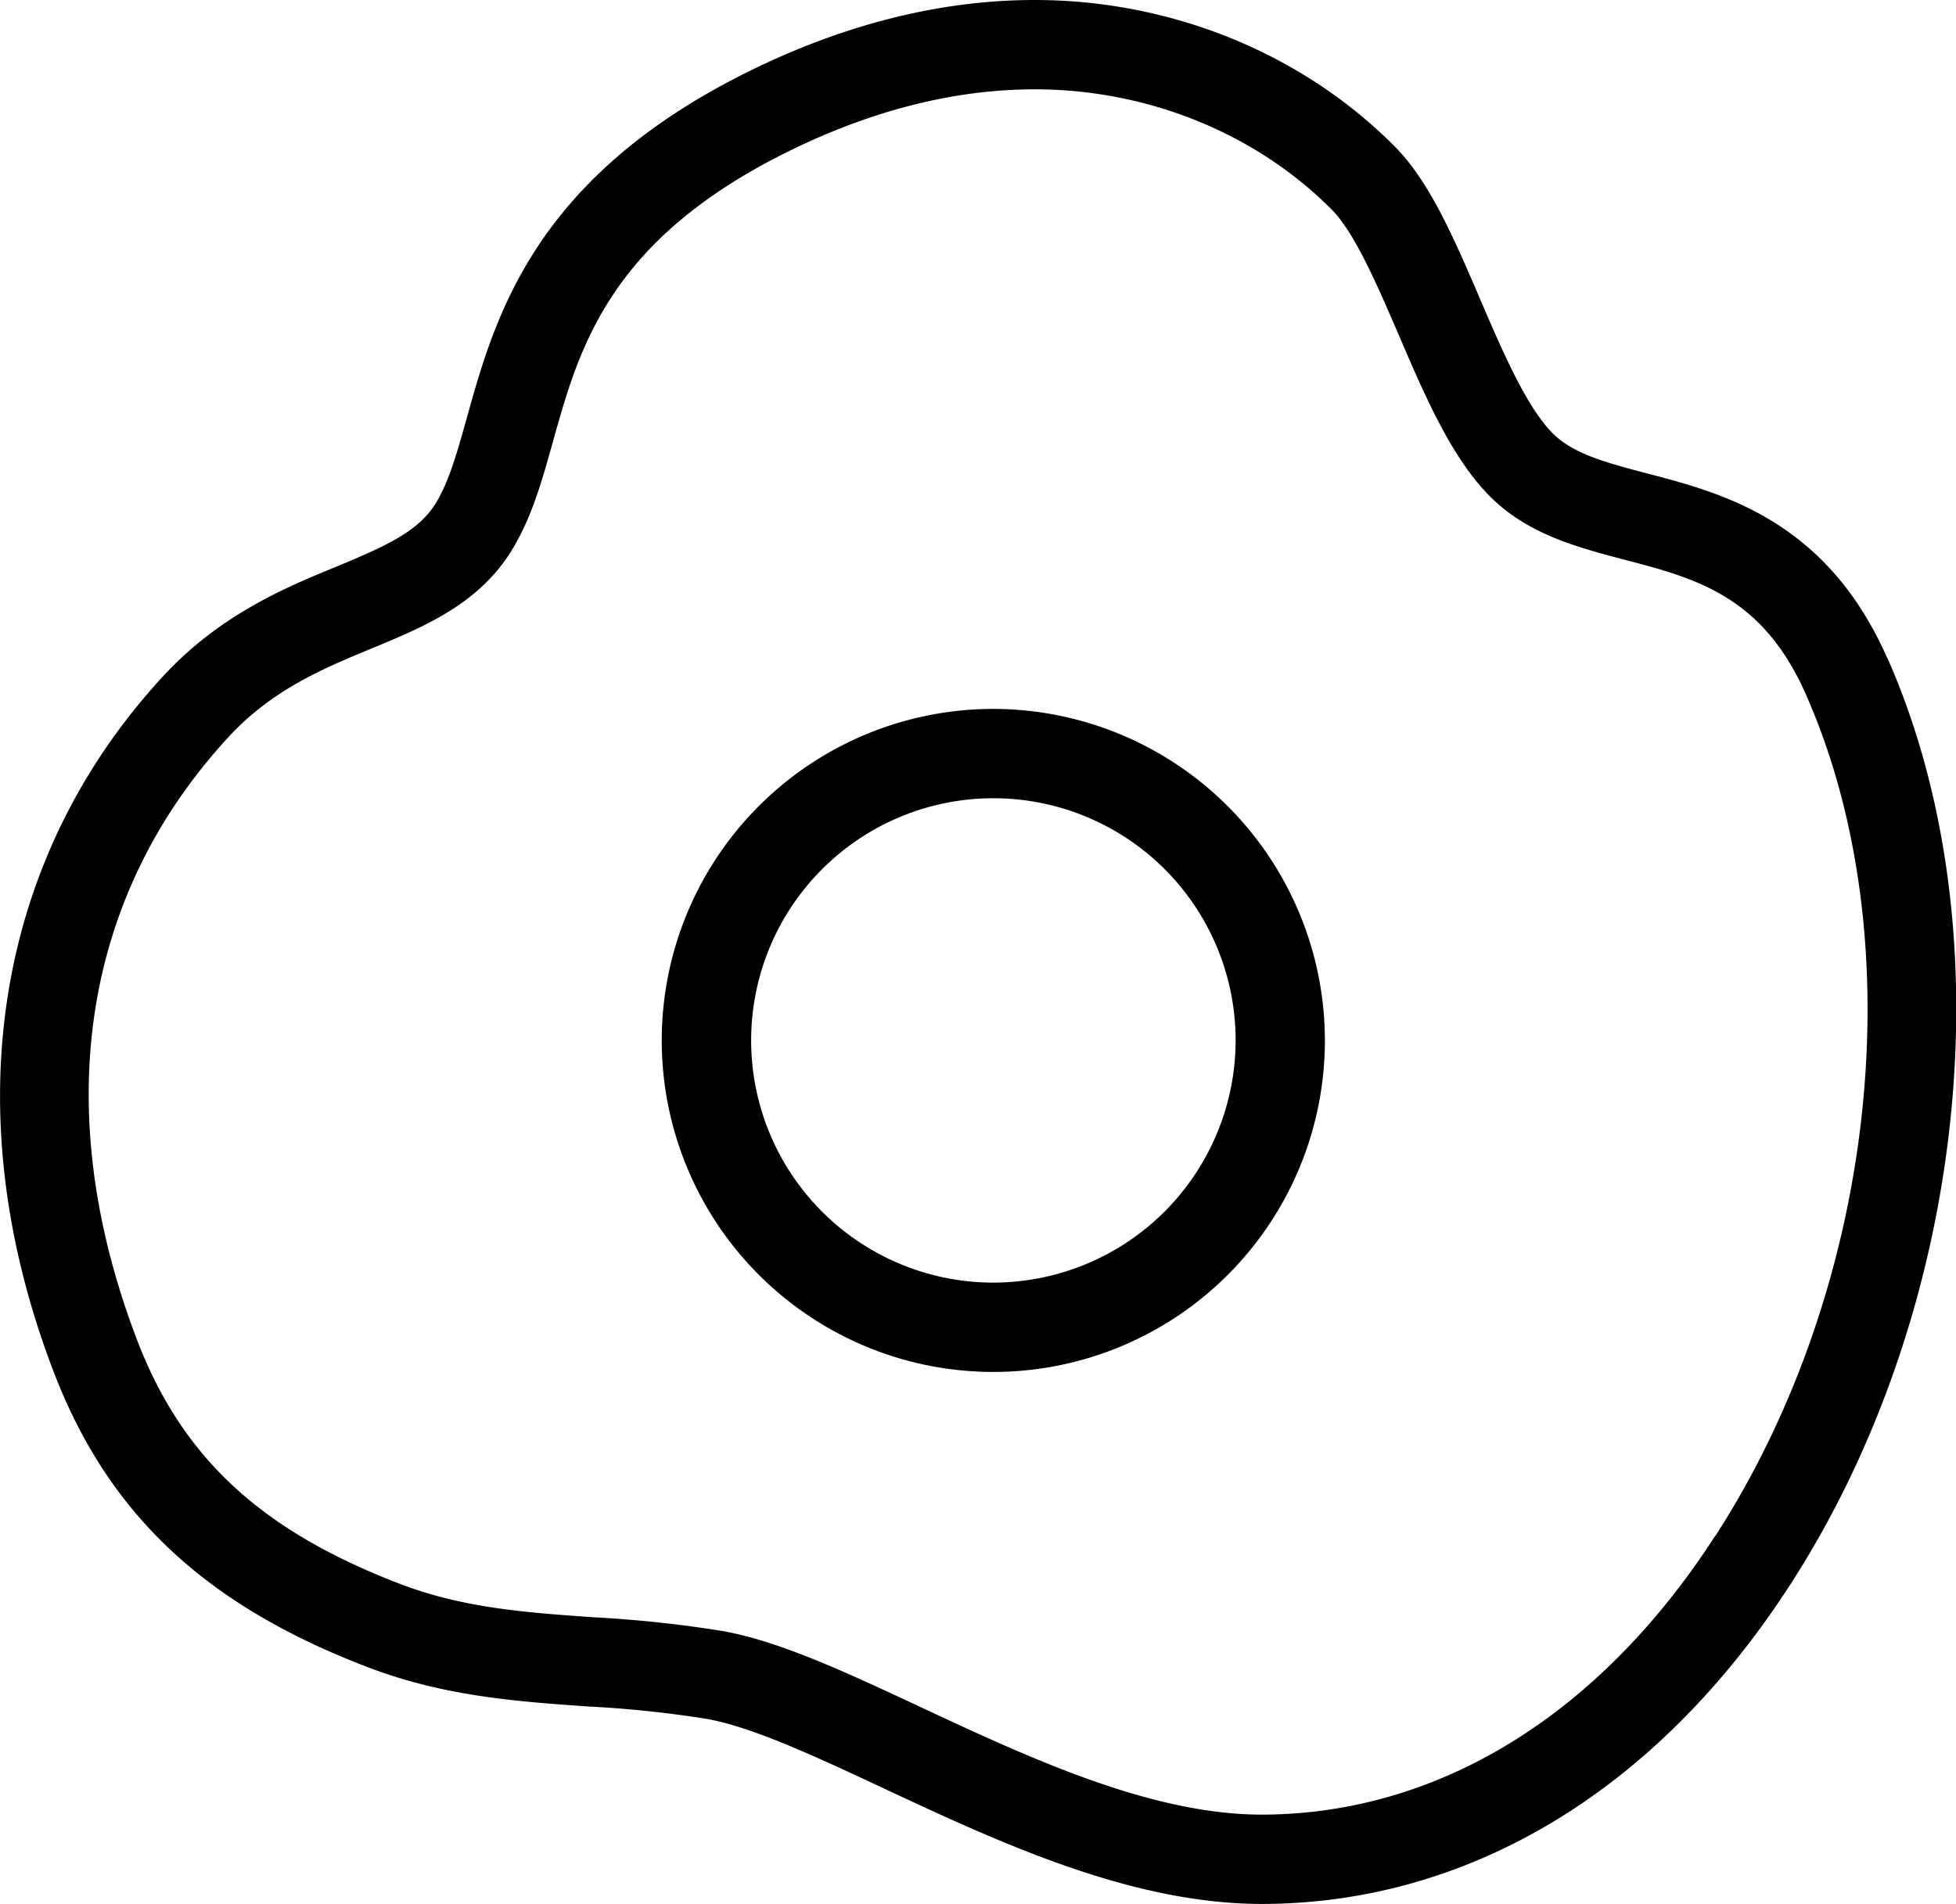 <svg data-name="Layer 1" xmlns="http://www.w3.org/2000/svg" viewBox="0 0 293.6 285.84"><path d="M149.1 106.43a49.77 49.77 0 1 0 49.77 49.77 49.83 49.83 0 0 0-49.77-49.77zm0 86.13a36.36 36.36 0 1 1 36.37-36.36 36.41 36.41 0 0 1-36.37 36.36zm0 0"/><path d="M283.22 98.66c-9.13-20.56-24.65-24.62-36-27.59-5.57-1.46-10.38-2.72-13.51-5.42-4.21-3.63-8.11-12.74-11.55-20.77-3.87-9-7.53-17.57-12.78-22.86C195.49 8 175.78 0 155.33 0 141 0 126.28 3.74 111.59 11.12 80.05 27 74.29 47.62 70.08 62.7c-1.46 5.23-2.72 9.75-4.76 13-2.72 4.3-7.98 6.5-14.65 9.3-7.87 3.22-17.67 7.28-26.25 16.59C-.83 129-6.83 167 8 205.81c8.19 21.49 22.84 35.25 47.51 44.6 11.3 4.28 22.25 5.05 32.84 5.79a165.25 165.25 0 0 1 17.79 1.87c6.86 1.23 16.35 5.67 26.4 10.37 17.44 8.15 37.21 17.4 56.89 17.4h.41c31-.2 59.07-17.25 78.92-48 26.61-41.22 32.57-98.44 14.49-139.17zm-25.75 131.9c-17.32 26.83-41.38 41.7-67.75 41.87h-.32c-16.7 0-35-8.58-51.21-16.14-11.34-5.3-21.13-9.88-29.72-11.42a181 181 0 0 0-19.22-2.06c-10.06-.7-19.56-1.36-29-4.94-21-8-32.94-19-39.73-36.84-13.11-34.43-8.22-66.52 13.77-90.37 6.58-7.13 14.18-10.28 21.53-13.32 7.8-3.23 15.88-6.58 20.86-14.51 3.07-4.9 4.65-10.55 6.32-16.53 3.92-14.07 8.37-30 34.6-43.2 12.82-6.44 25.51-9.69 37.73-9.69 16.91 0 33.16 6.58 44.57 18.06 3.45 3.47 6.76 11.2 10 18.68 4.21 9.83 8.56 20 15.12 25.65 5.49 4.73 12.29 6.51 18.86 8.24 10.6 2.77 20.6 5.39 27.12 20.06 16.35 36.83 10.8 88.83-13.5 126.46zm0 0"/></svg>